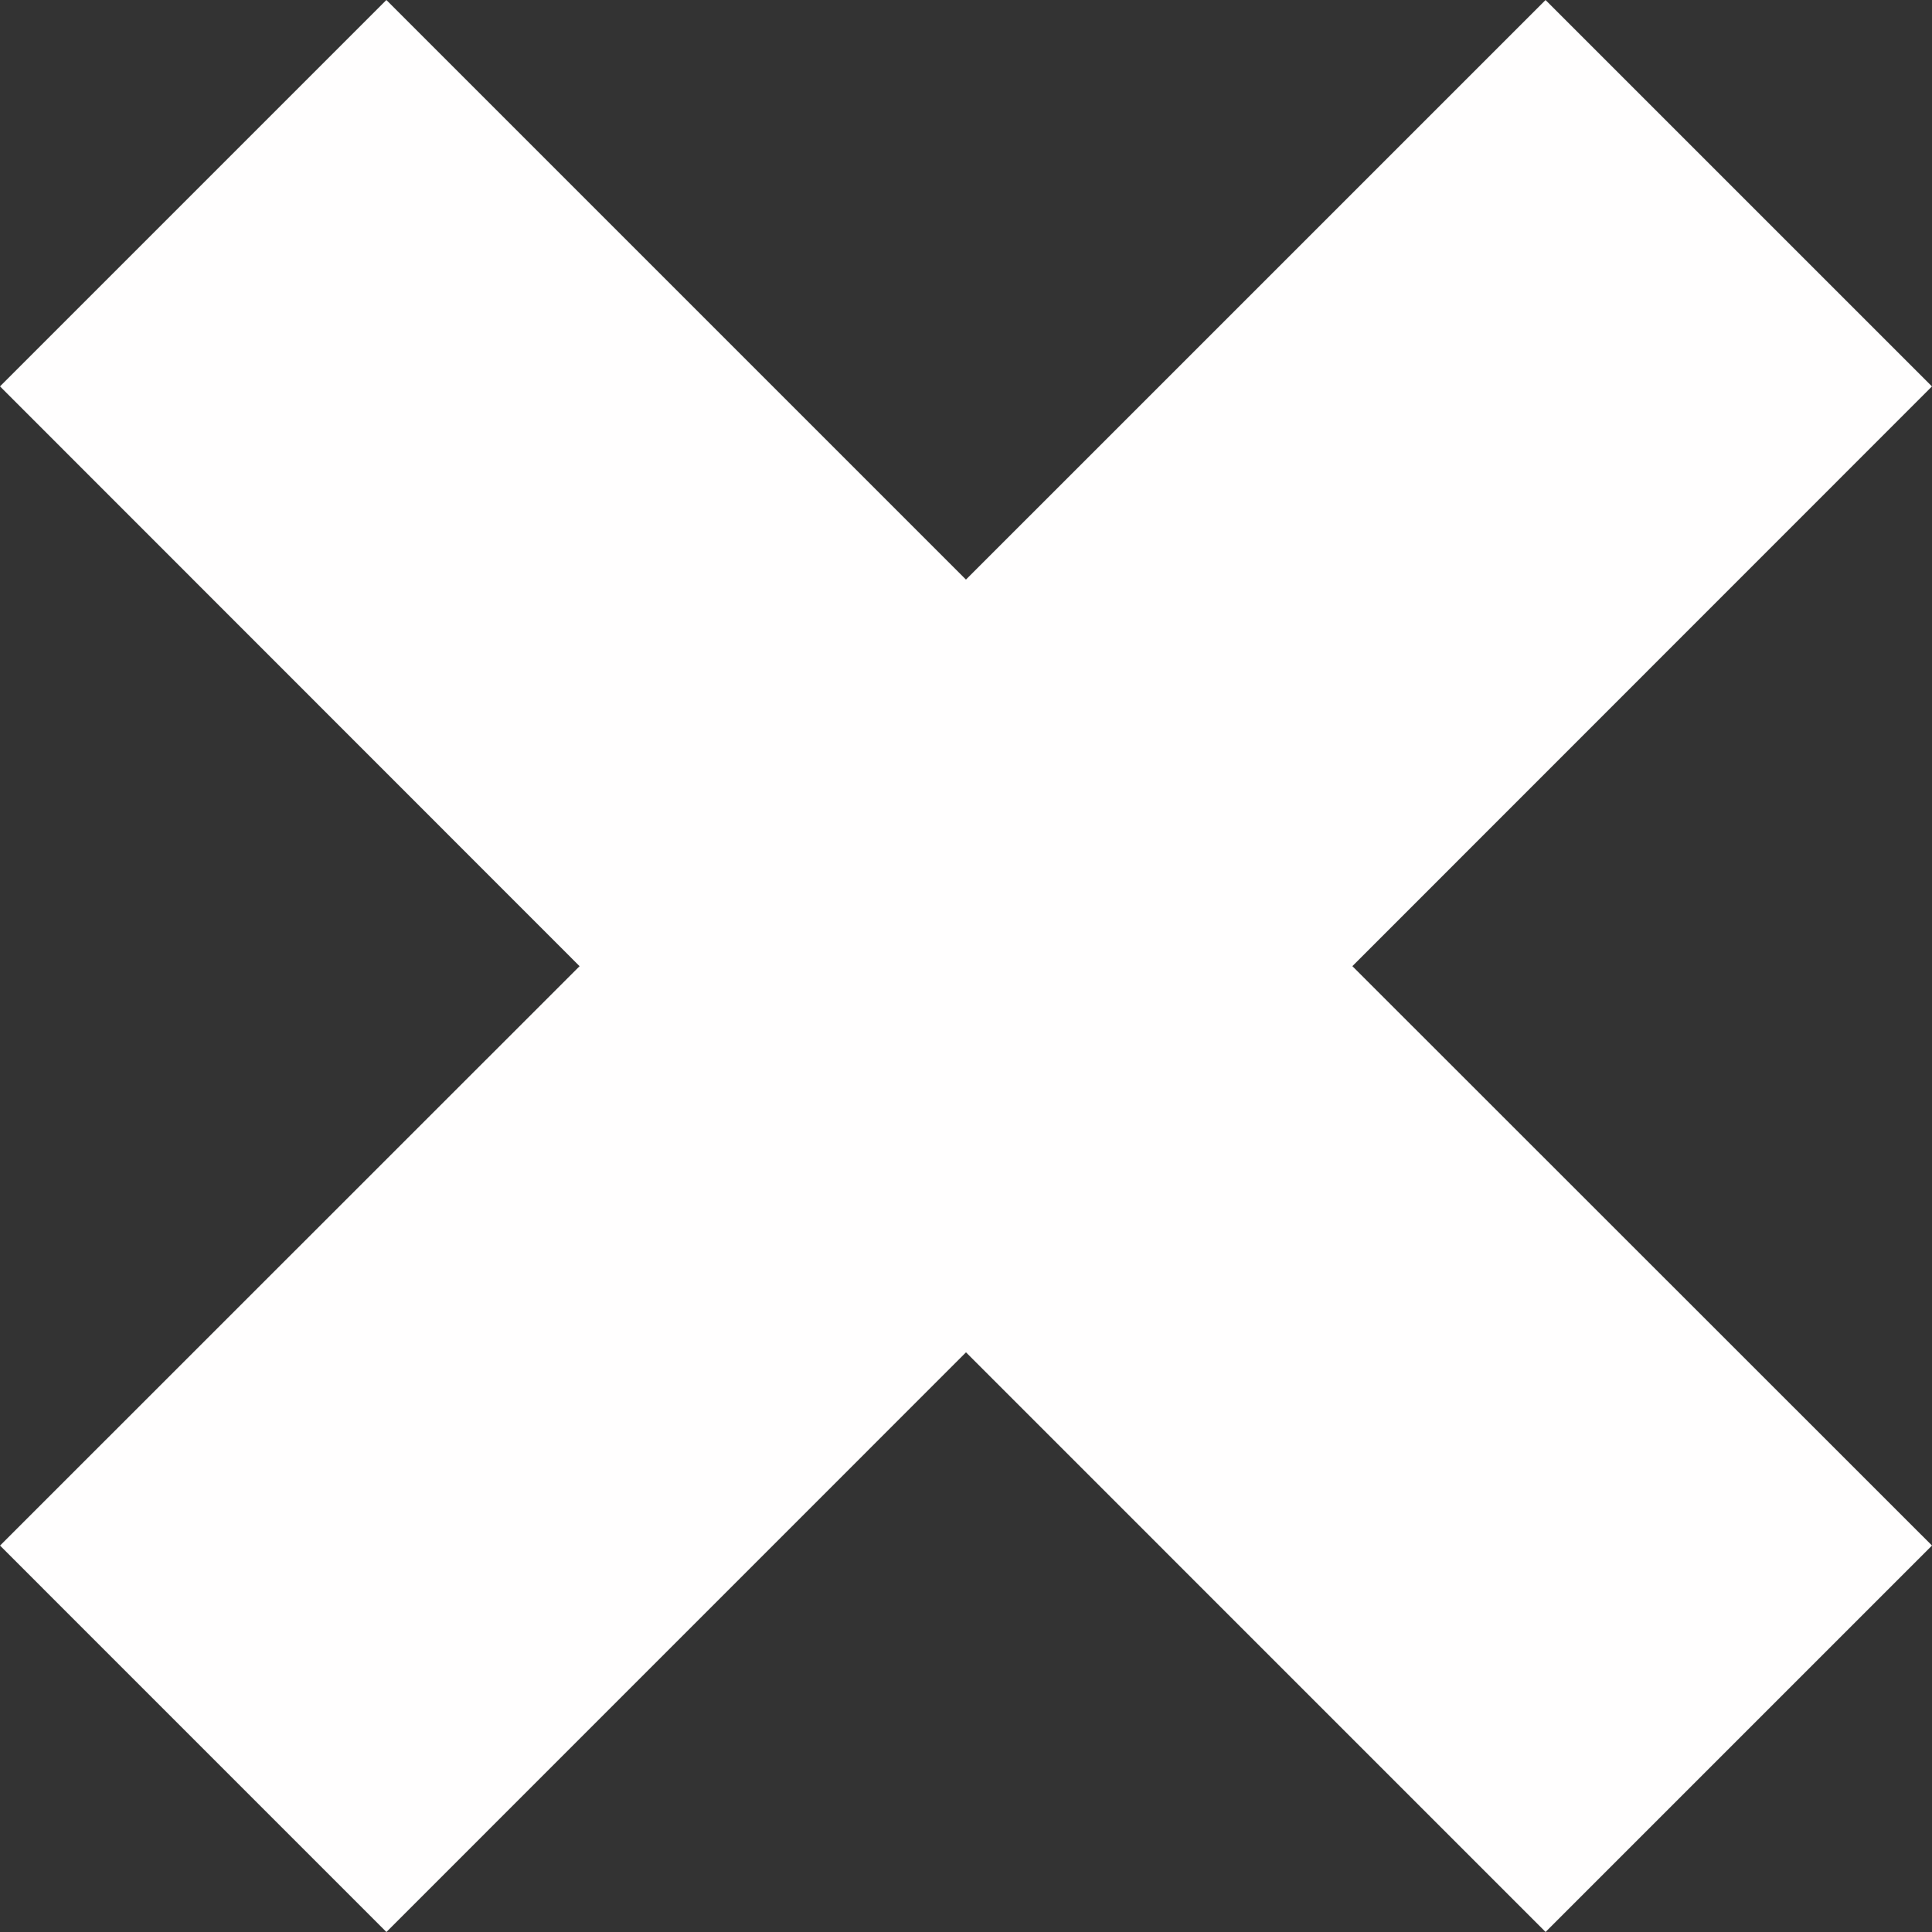 <?xml version="1.0"?>
<svg xmlns="http://www.w3.org/2000/svg" xmlns:xlink="http://www.w3.org/1999/xlink" version="1.1" id="Capa_1" x="0px" y="0px" viewBox="0 0 49.498 49.498" style="enable-background:new 0 0 49.498 49.498;" xml:space="preserve" width="512px" height="512px"><rect x="0" y="0" width="49.498" height="49.498" fill="#333333" stroke="none"/><g><style xmlns="" type="text/css" id="night-mode-pro-style"/><link xmlns="" type="text/css" rel="stylesheet" id="night-mode-pro-link"/><g>
	<path d="M0,9.899L9.899,0l14.849,14.849L39.597,0.001l9.9,9.899L34.648,24.753l14.85,14.844l-9.9,9.9   l-14.849-14.85L9.9,49.498l-9.899-9.9l14.848-14.844L0,9.899z" data-original="#010002" class="active-path" data-old_color="#FBF8F8" fill="#FFFEFE"/>
</g></g> </svg>
